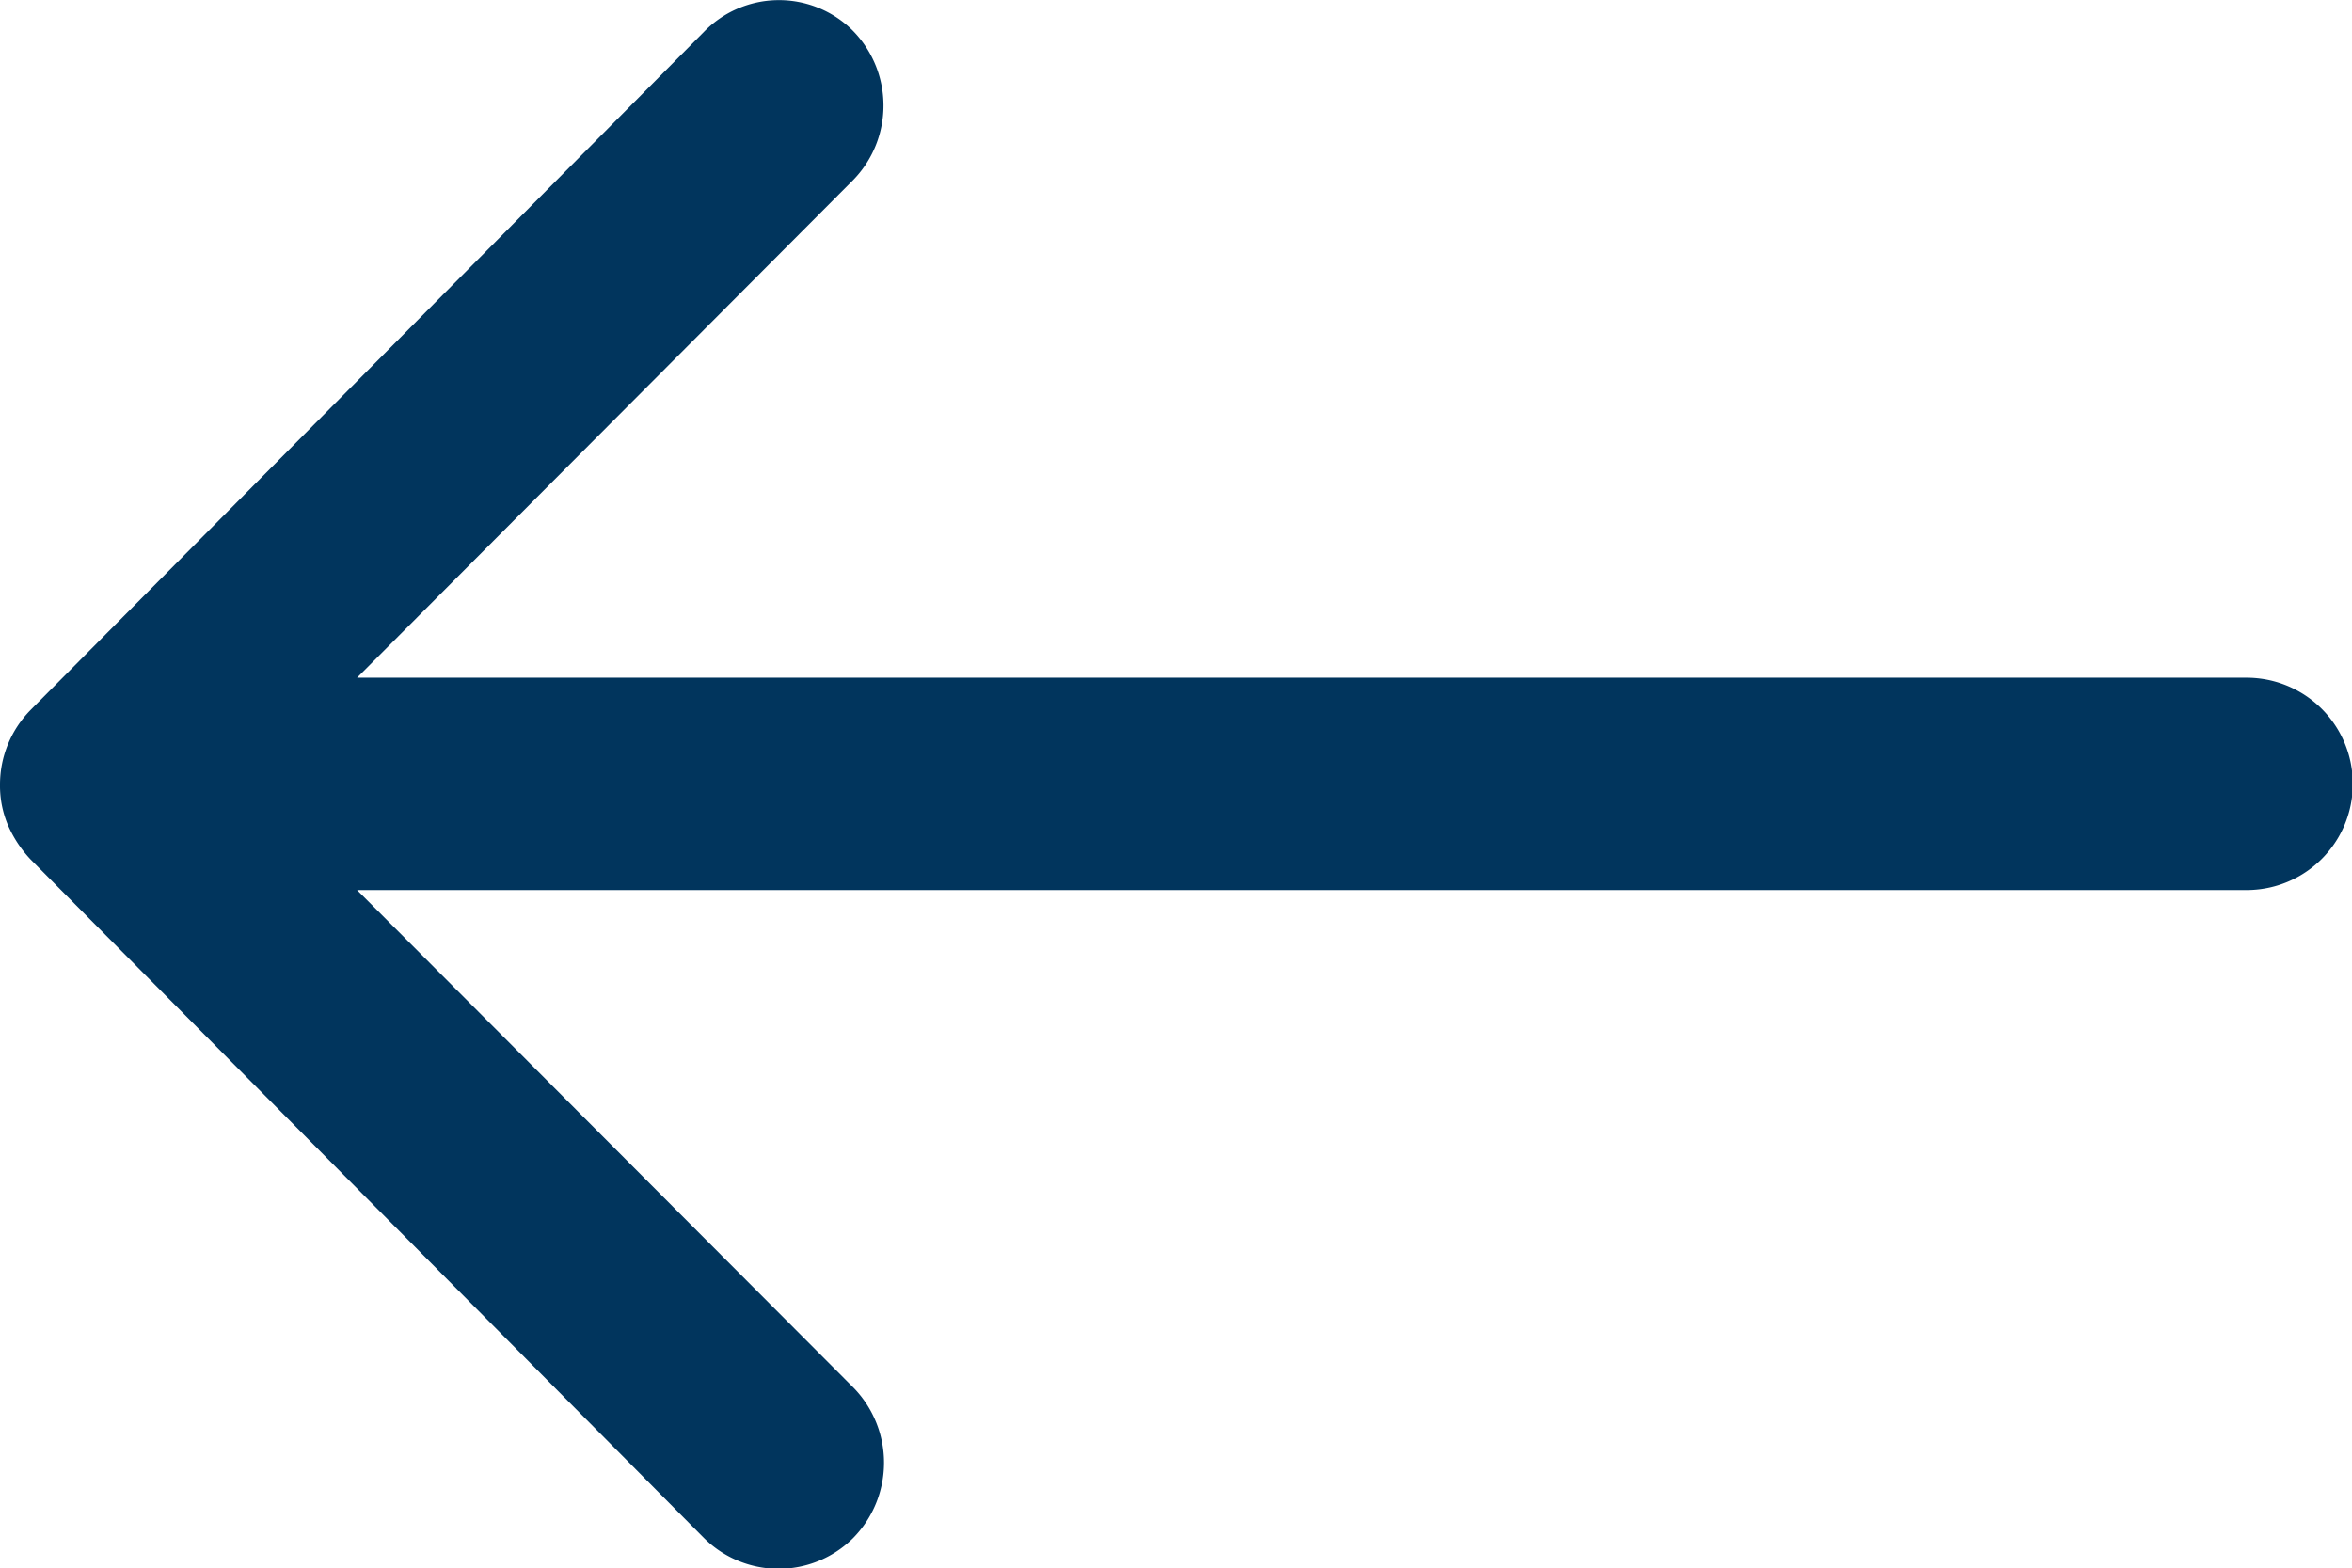 <svg xmlns="http://www.w3.org/2000/svg" width="20.243" height="13.501" viewBox="0 0 20.243 13.501">
  <g id="Group_177" data-name="Group 177" transform="translate(-112.757 -621)">
    <path id="Icon_ionic-ios-arrow-round-back" data-name="Icon ionic-ios-arrow-round-back" d="M15.216,11.51a.919.919,0,0,1,.007,1.294l-4.268,4.282H27.218a.914.914,0,0,1,0,1.828H10.955L15.23,23.2a.925.925,0,0,1-.007,1.294.91.91,0,0,1-1.287-.007L8.142,18.647h0a1.026,1.026,0,0,1-.19-.288.872.872,0,0,1-.07-.352.916.916,0,0,1,.26-.64l5.794-5.836A.9.9,0,0,1,15.216,11.51Z" transform="translate(104.875 609.748)" fill="#01355d"/>
  </g>
</svg>
